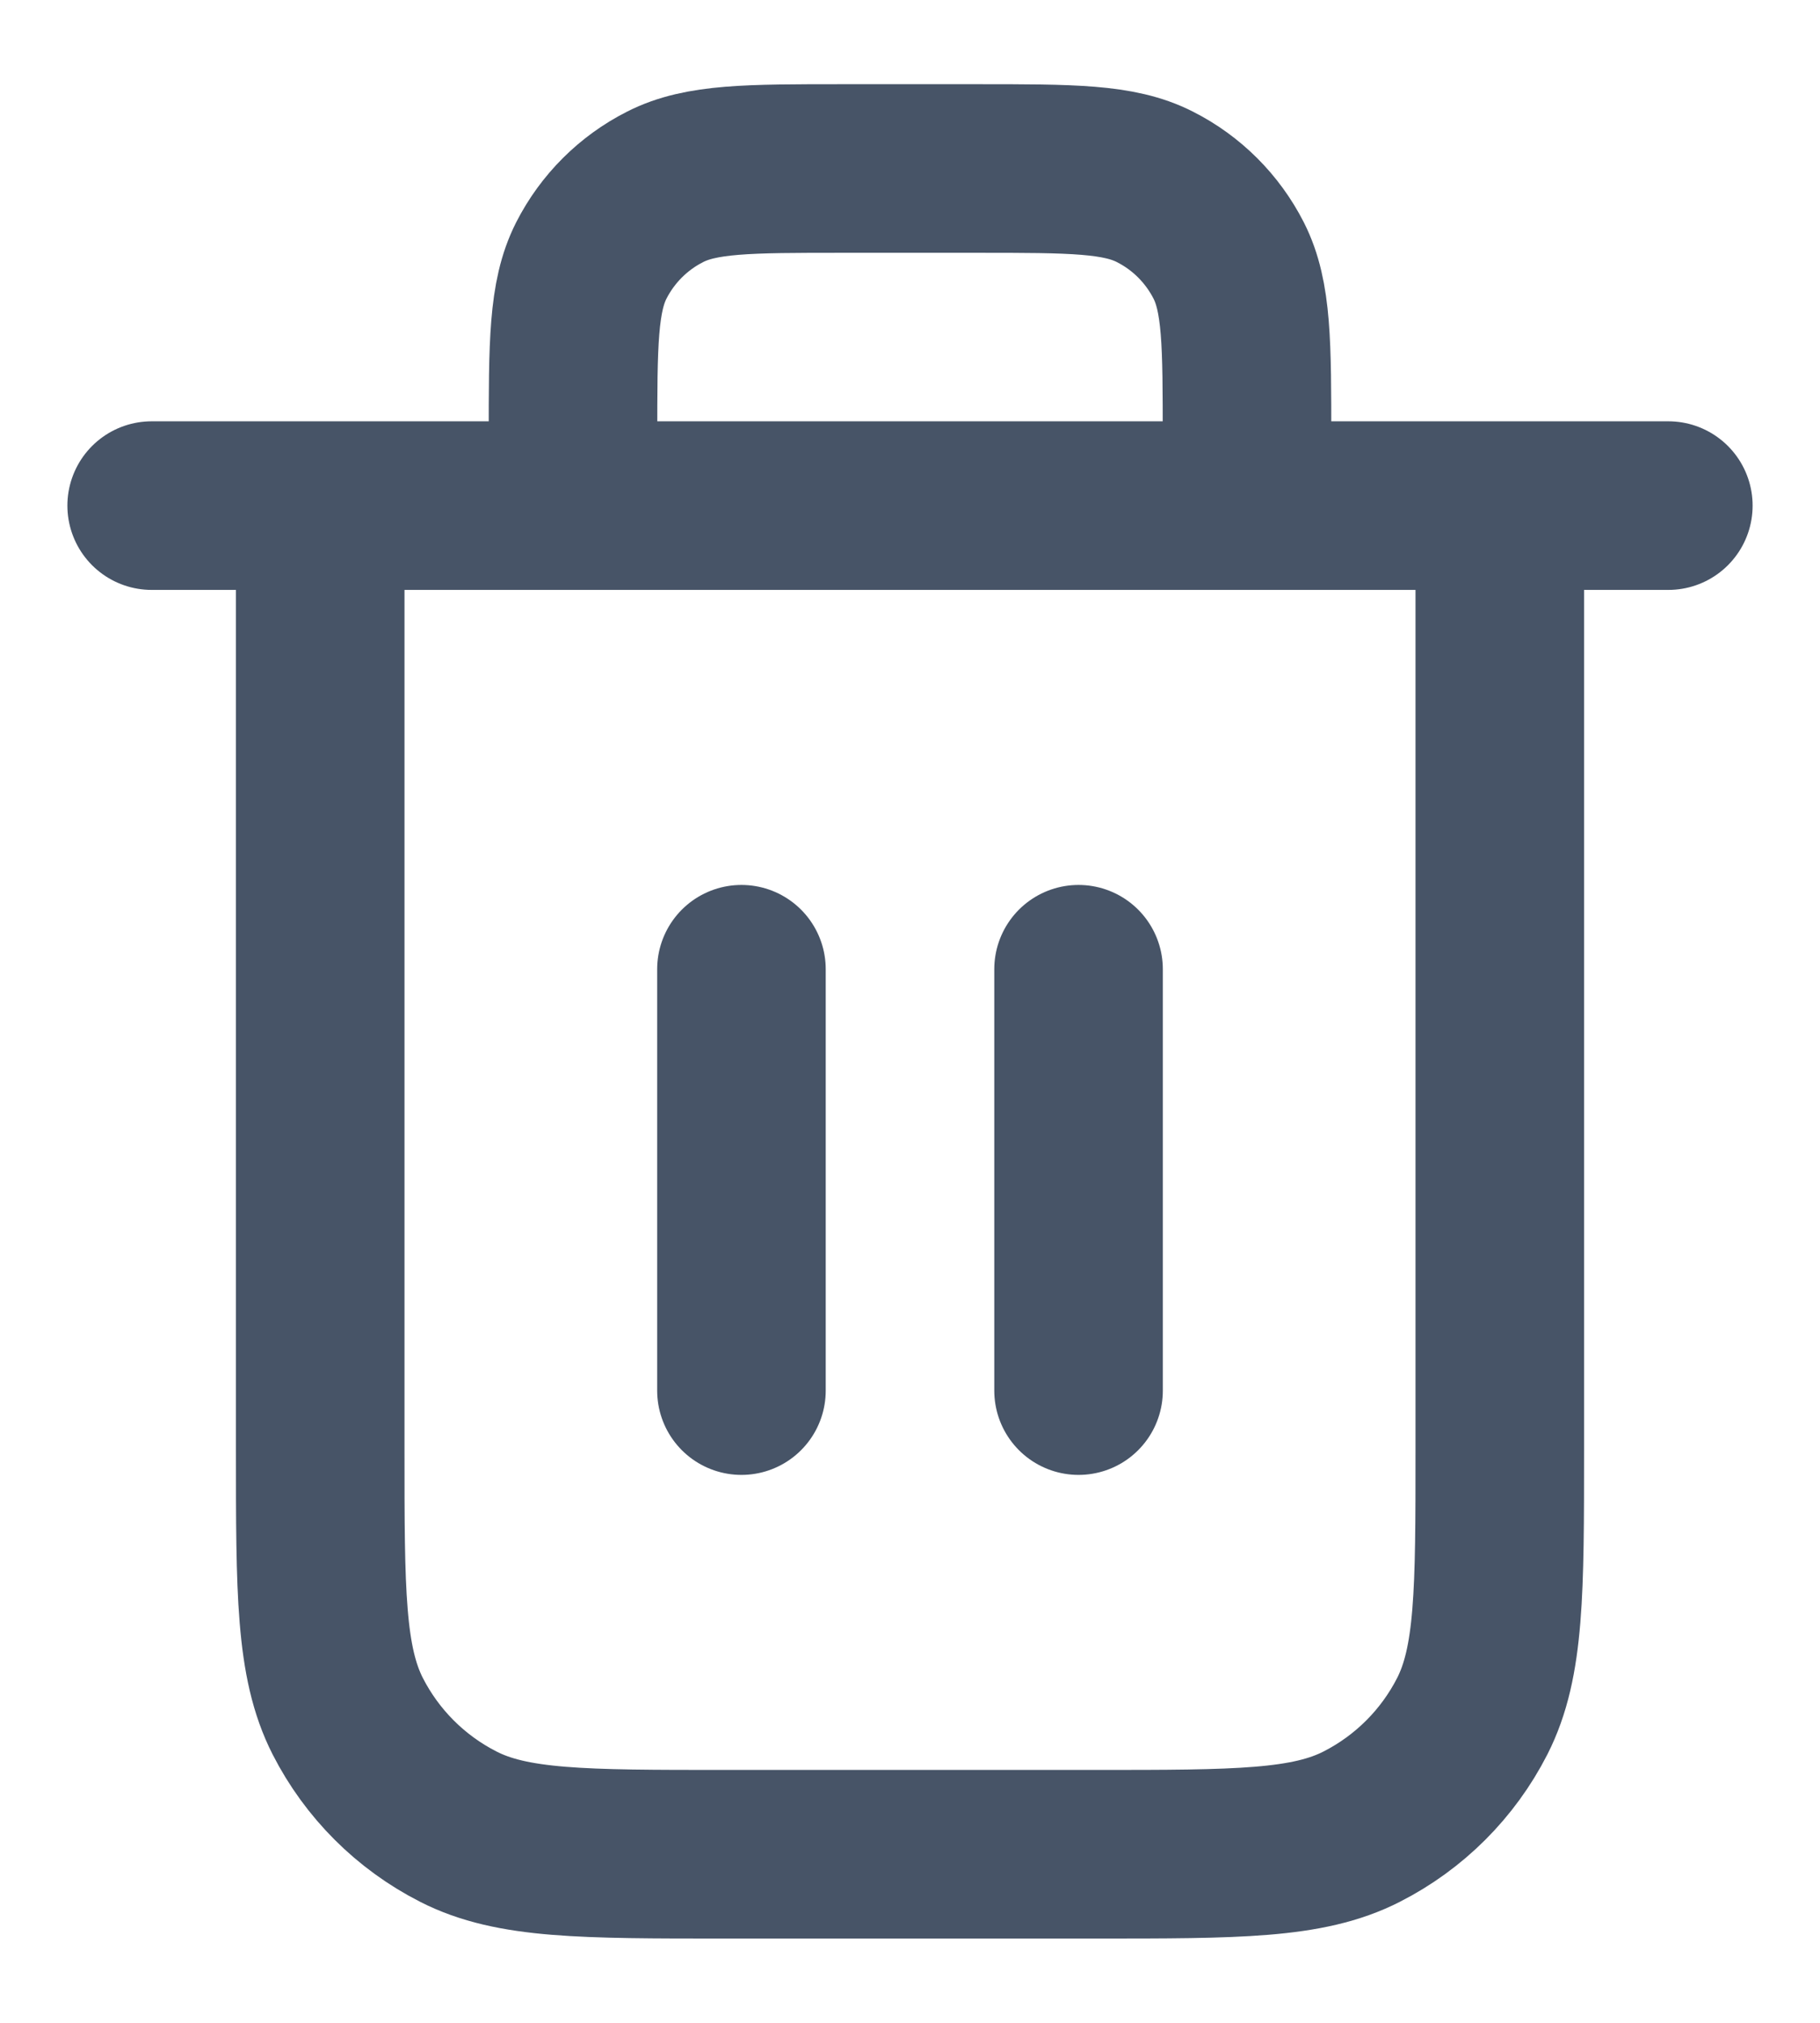 <svg width="18" height="20" viewBox="0 0 18 20" fill="none" xmlns="http://www.w3.org/2000/svg">
<path d="M12.333 4.999V4.333C12.333 3.399 12.333 2.933 12.152 2.576C11.992 2.262 11.737 2.007 11.423 1.848C11.067 1.666 10.6 1.666 9.667 1.666H8.333C7.4 1.666 6.933 1.666 6.577 1.848C6.263 2.007 6.008 2.262 5.848 2.576C5.667 2.933 5.667 3.399 5.667 4.333V4.999M7.333 9.583V13.749M10.667 9.583V13.749M1.5 4.999H16.5M14.833 4.999V14.333C14.833 15.733 14.833 16.433 14.561 16.968C14.321 17.438 13.939 17.82 13.468 18.06C12.934 18.333 12.233 18.333 10.833 18.333H7.167C5.767 18.333 5.066 18.333 4.532 18.06C4.061 17.82 3.679 17.438 3.439 16.968C3.167 16.433 3.167 15.733 3.167 14.333V4.999" stroke="#475467" stroke-width="1.667" stroke-linecap="round" stroke-linejoin="round"/>
</svg>
